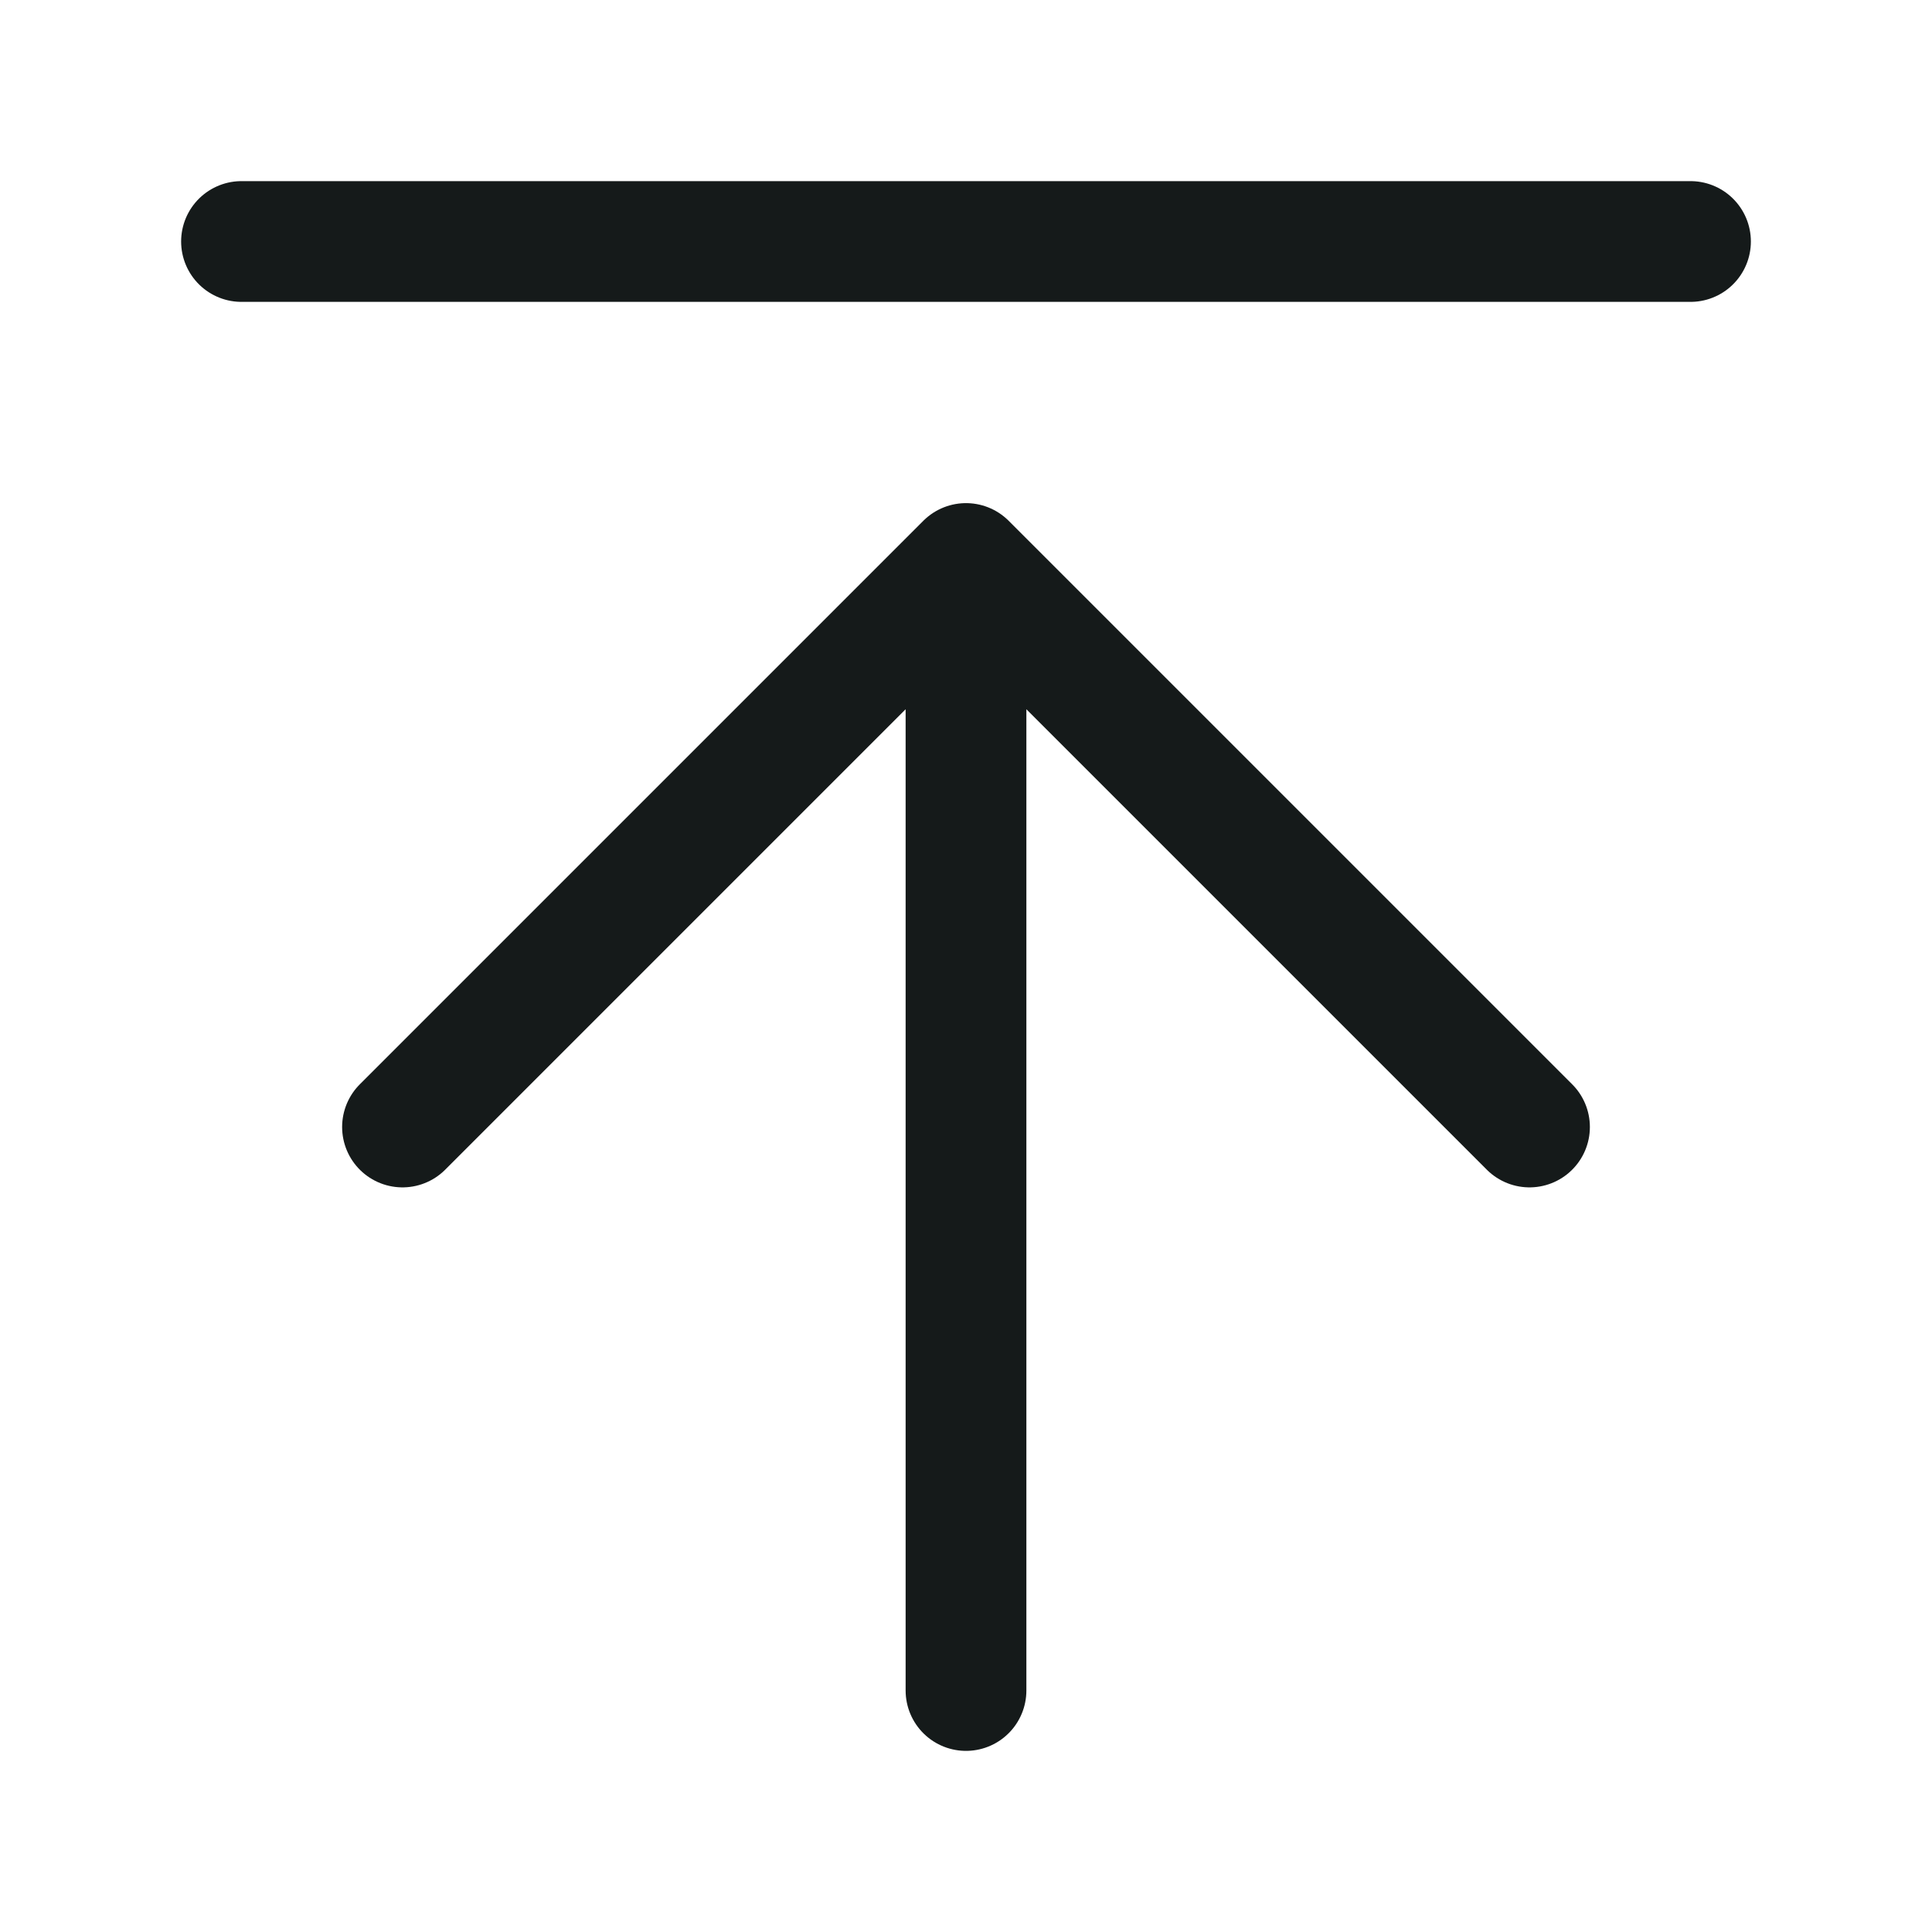 <svg width="24" height="24" viewBox="0 0 24 24" fill="none" xmlns="http://www.w3.org/2000/svg">
<path d="M21 3H3M12 21V7M12 7L5 14M12 7L19 14" stroke="#151A1A" stroke-width="1.5" stroke-linecap="round" stroke-linejoin="round"/>
</svg>
